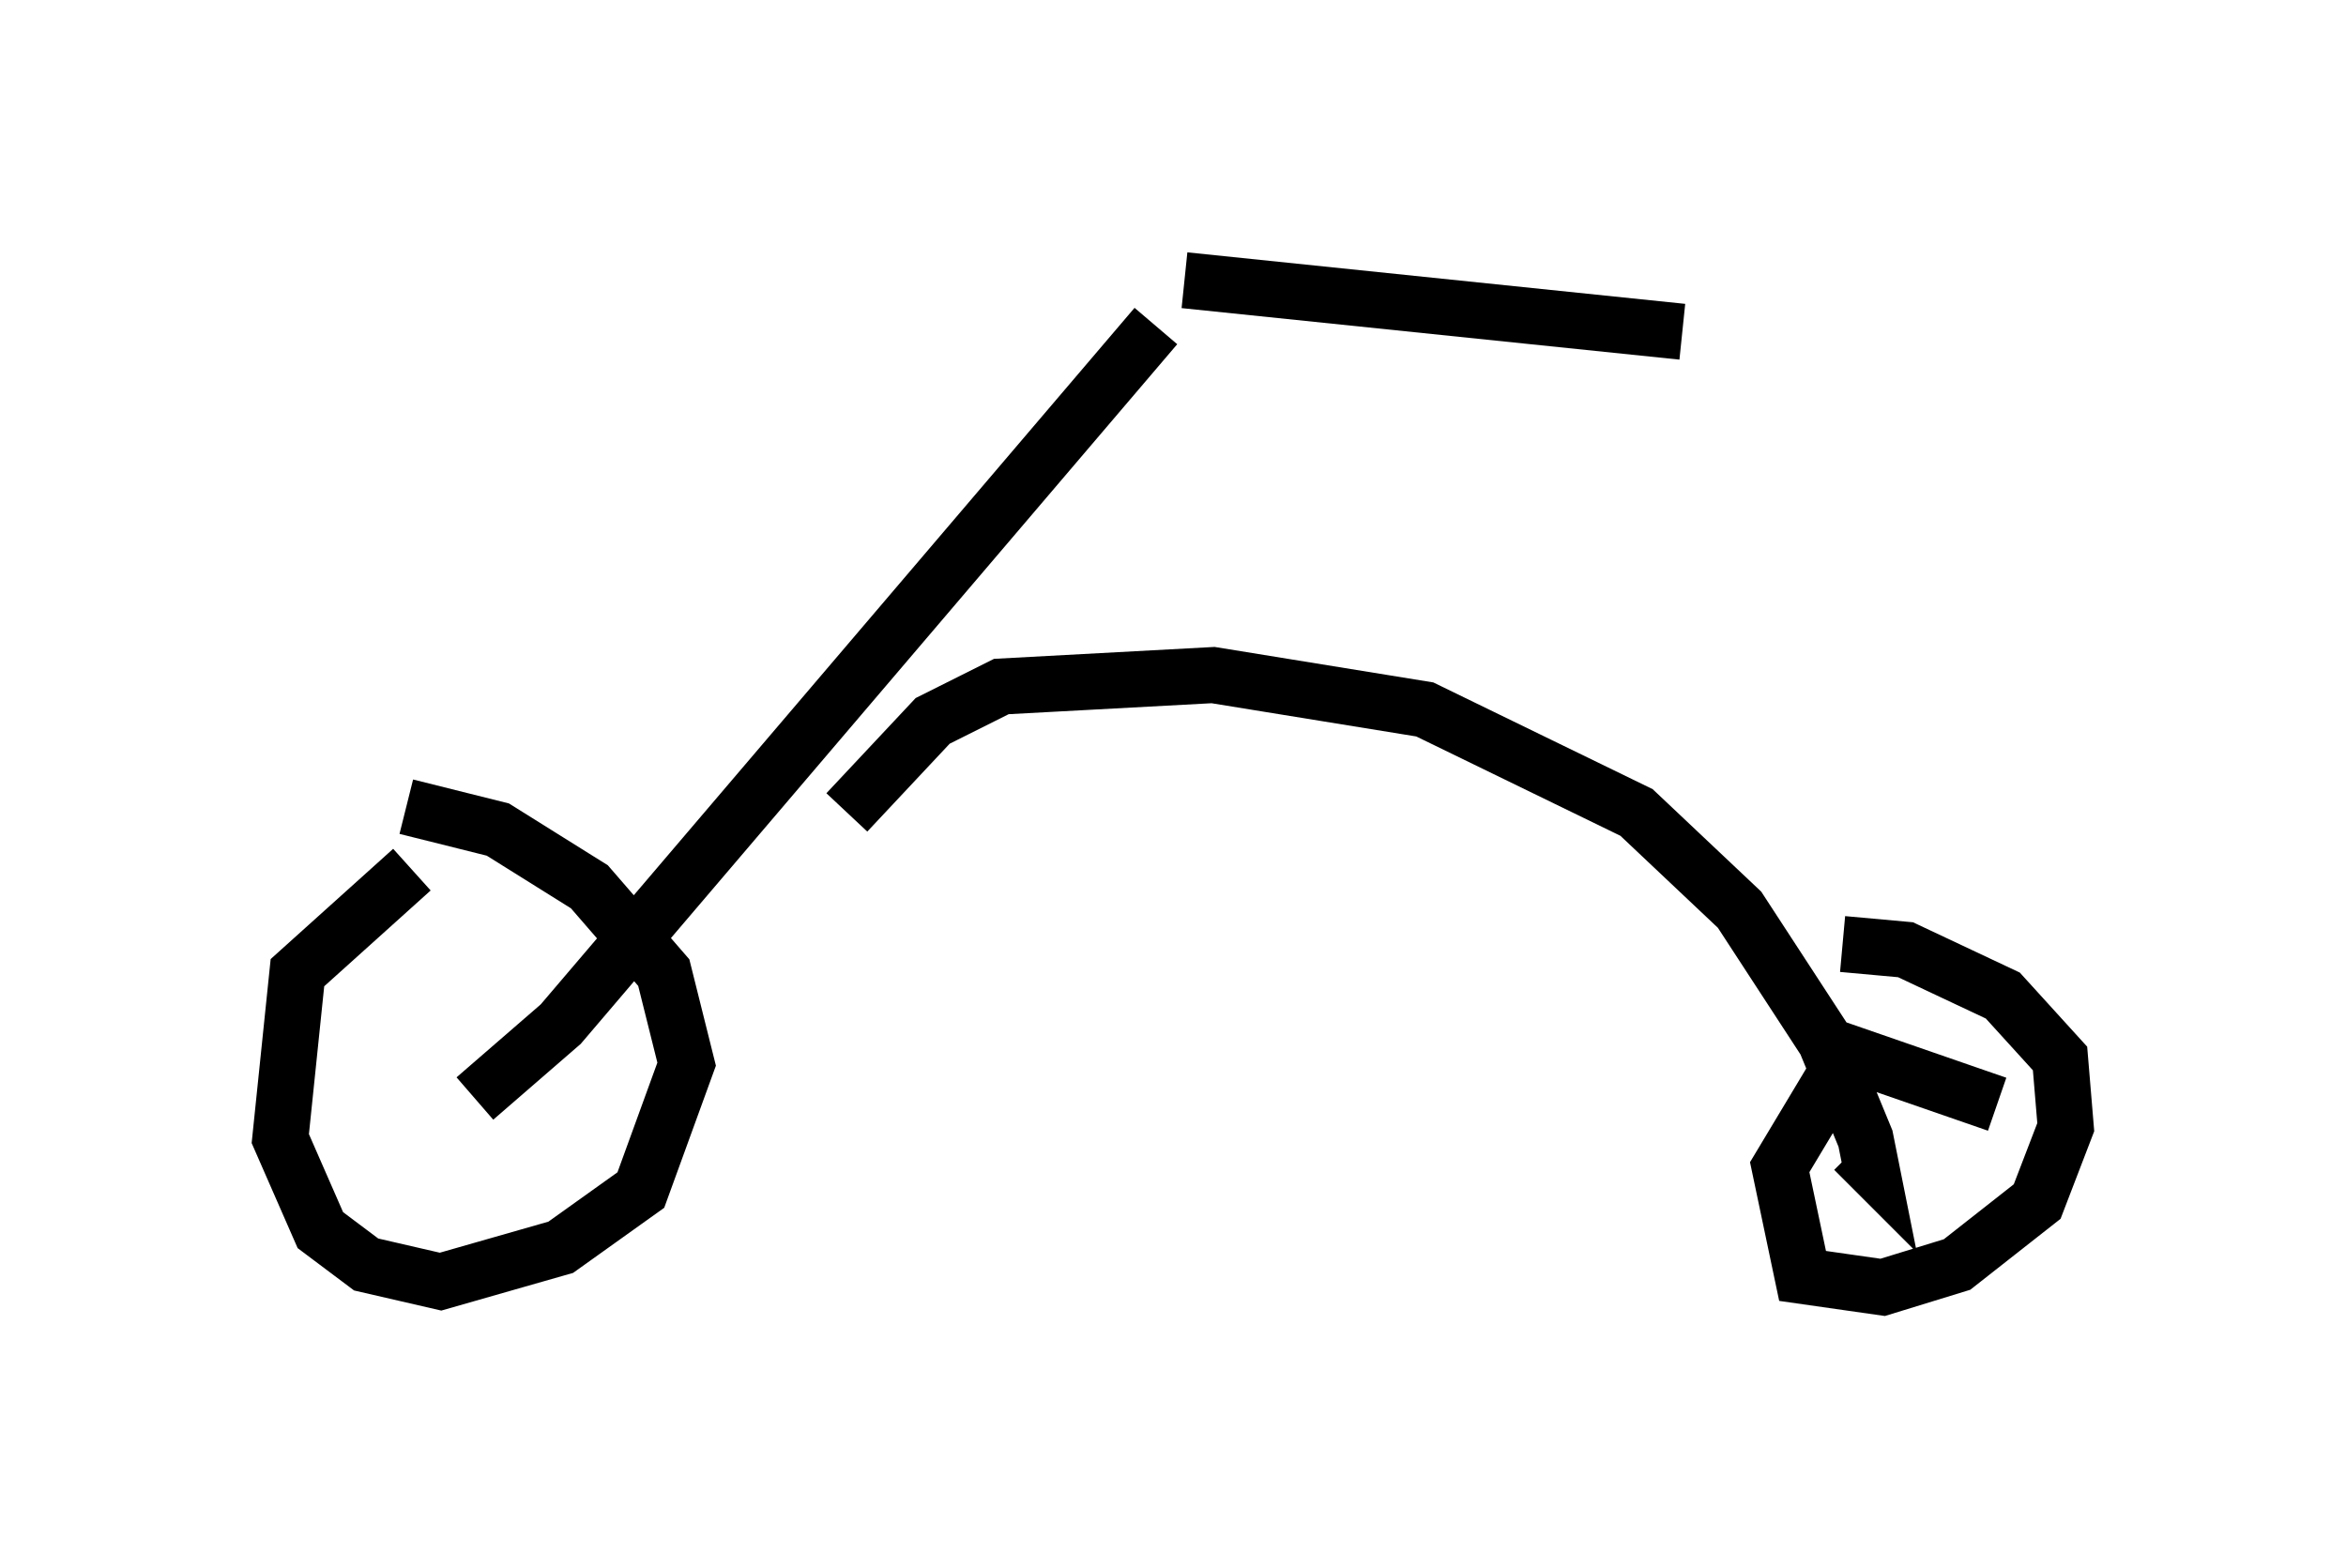 <?xml version="1.0" encoding="utf-8" ?>
<svg baseProfile="full" height="27.967" version="1.1" width="41.85" xmlns="http://www.w3.org/2000/svg" xmlns:ev="http://www.w3.org/2001/xml-events" xmlns:xlink="http://www.w3.org/1999/xlink"><defs /><rect fill="white" height="27.967" width="41.85" x="0" y="0" /><path d="M10.921, 16.229 m-3.573, -0.715 l-2.042, 1.838 -0.306, 2.96 l0.715, 1.633 0.817, 0.613 l1.327, 0.306 2.144, -0.613 l1.429, -1.021 0.817, -2.246 l-0.408, -1.633 -1.327, -1.531 l-1.633, -1.021 -1.633, -0.408 m28.379, 5.308 l-2.654, -0.919 -1.225, 2.042 l0.408, 1.94 1.429, 0.204 l1.327, -0.408 1.429, -1.123 l0.51, -1.327 -0.102, -1.225 l-1.021, -1.123 -1.735, -0.817 l-1.123, -0.102 m-24.398, 2.756 l1.531, -1.327 10.617, -12.454 m0.51, -0.817 l8.881, 0.919 m-14.904, 8.575 l1.531, -1.633 1.225, -0.613 l3.777, -0.204 3.777, 0.613 l3.777, 1.838 1.838, 1.735 l1.531, 2.348 0.715, 1.735 l0.102, 0.51 -0.306, -0.306 " fill="none" stroke="black" stroke-width="1" /></svg>